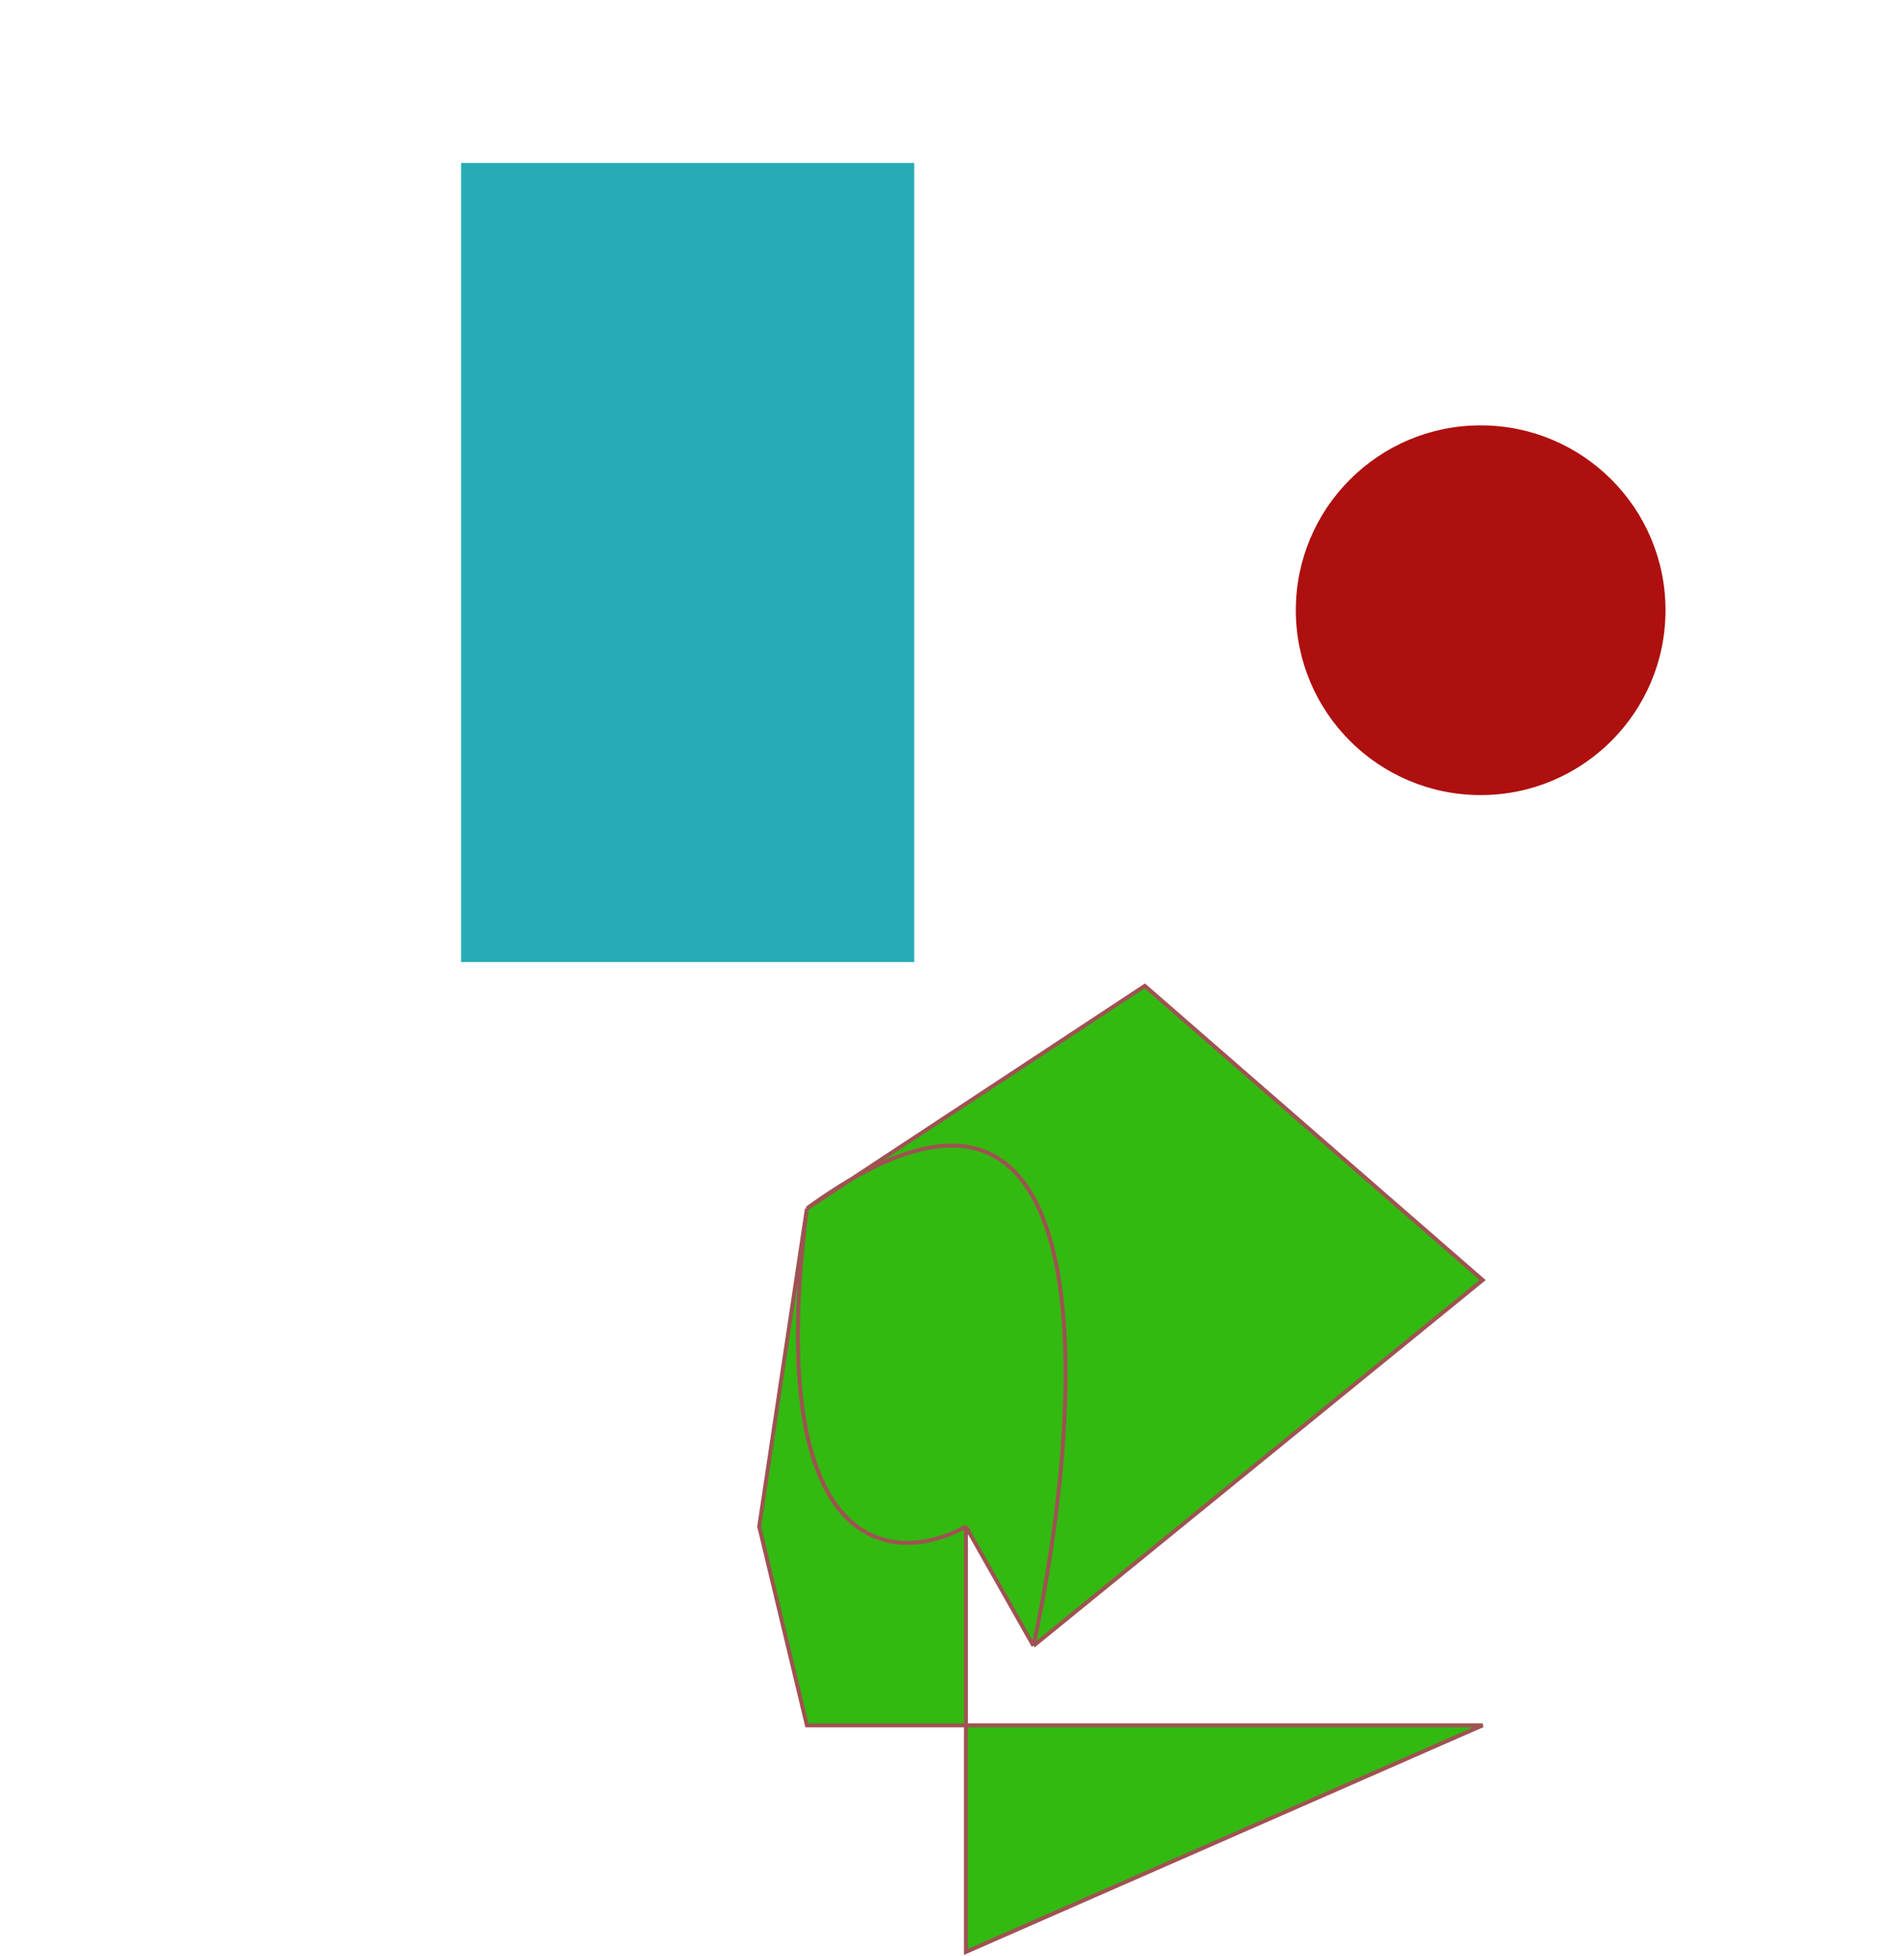 <svg width="479" height="492" viewBox="0 0 479 492" fill="none" xmlns="http://www.w3.org/2000/svg">
<rect width="479" height="492" fill="white"/>
<rect x="116" y="41" width="114" height="201" fill="#27ACB5"/>
<circle cx="372.5" cy="153.5" r="46.5" fill="#AE0F0F"/>
<path d="M203 304C206.981 301.097 210.738 298.629 214.281 296.568L288 248L373 322L260 414L243 384V434H373L243 491V434H203L191 384L203 304Z" fill="#32BA10"/>
<path d="M203 304C279.8 248 273 354 260 414M203 304L288 248L373 322L260 414M203 304C191.8 392 225 394 243 384M203 304L191 384L203 434H373L243 491V384M260 414L243 384" stroke="#9F5252"/>
</svg>
